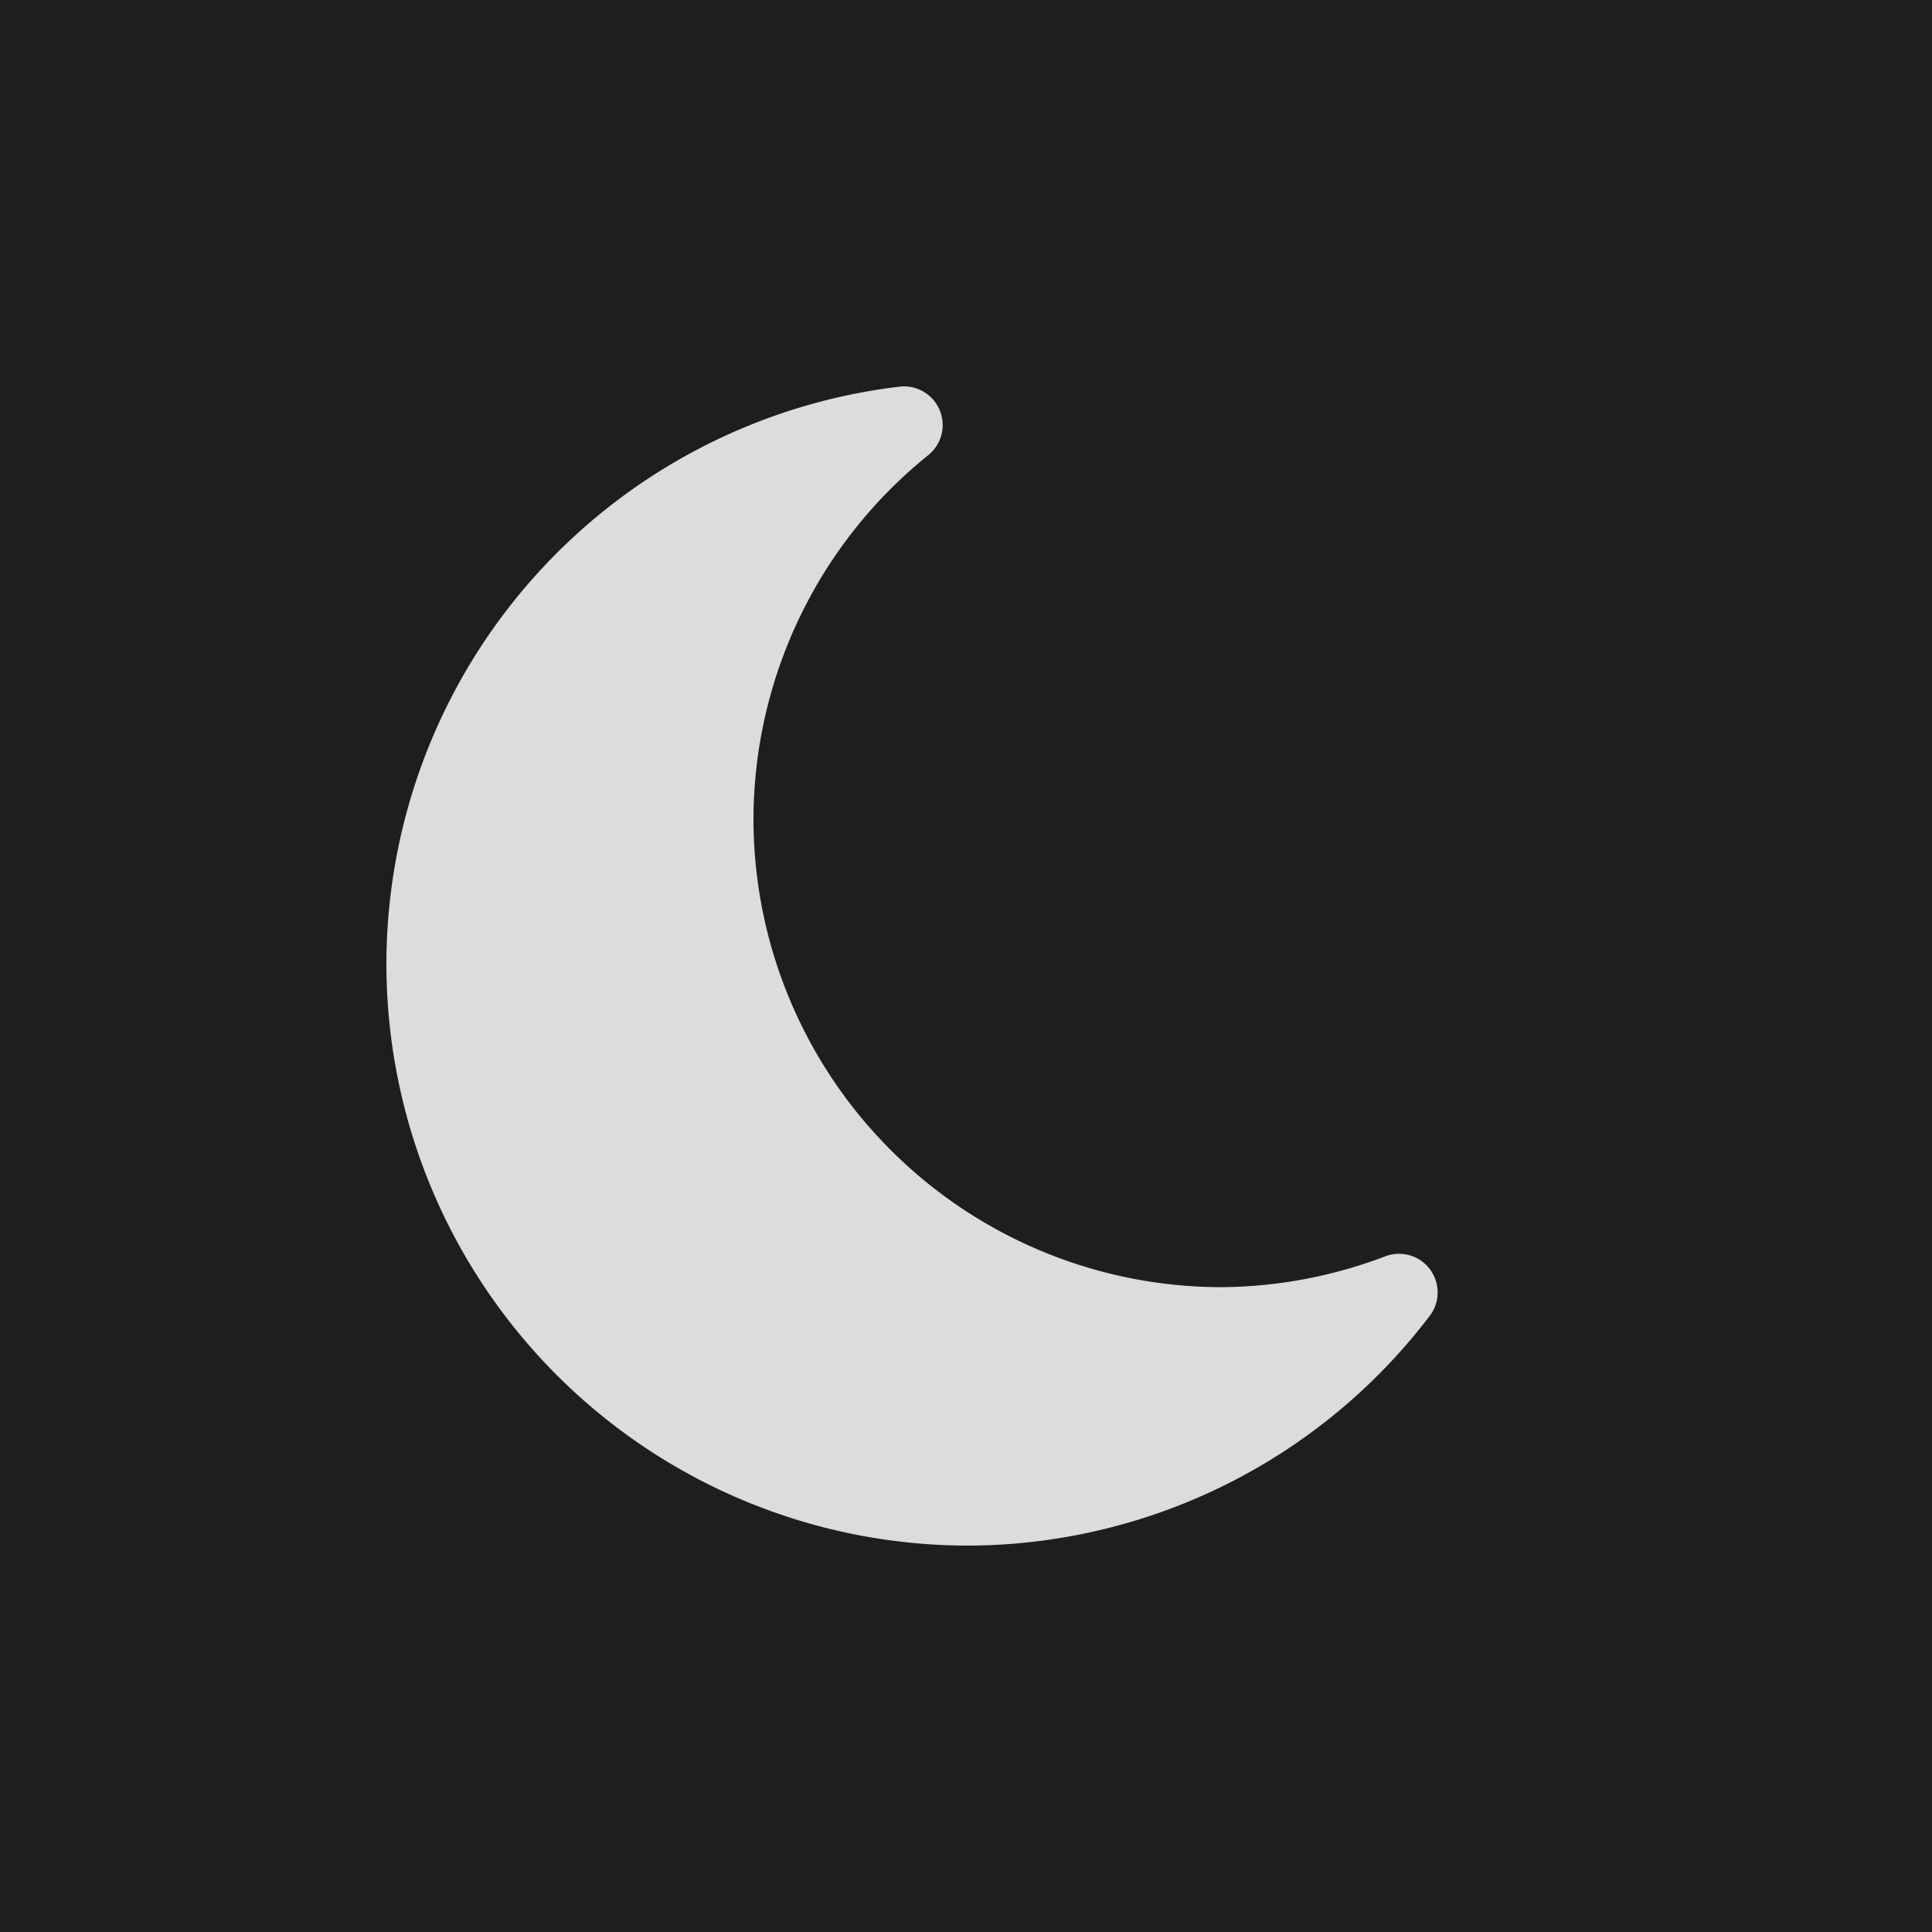 <?xml version="1.0" encoding="UTF-8"?>
<svg width="25" height="25" version="1.1" viewBox="0 0 25 25" xmlns="http://www.w3.org/2000/svg">
 <rect width="25" height="25" fill="#1e1e1e" stroke-linecap="round" stroke-linejoin="round"/>
 <path d="m11.697 5.5a7.03 7.03 0 0 0-6.197 6.97 7.03 7.03 0 0 0 7.03 7.03 7.03 7.03 0 0 0 5.573-2.776 6.561 6.561 0 0 1-2.292 0.432 6.561 6.561 0 0 1-6.561-6.561 6.561 6.561 0 0 1 2.448-5.095z" fill="#DCDCDC" stroke="#DCDCDC" stroke-linejoin="round"/>
</svg>
